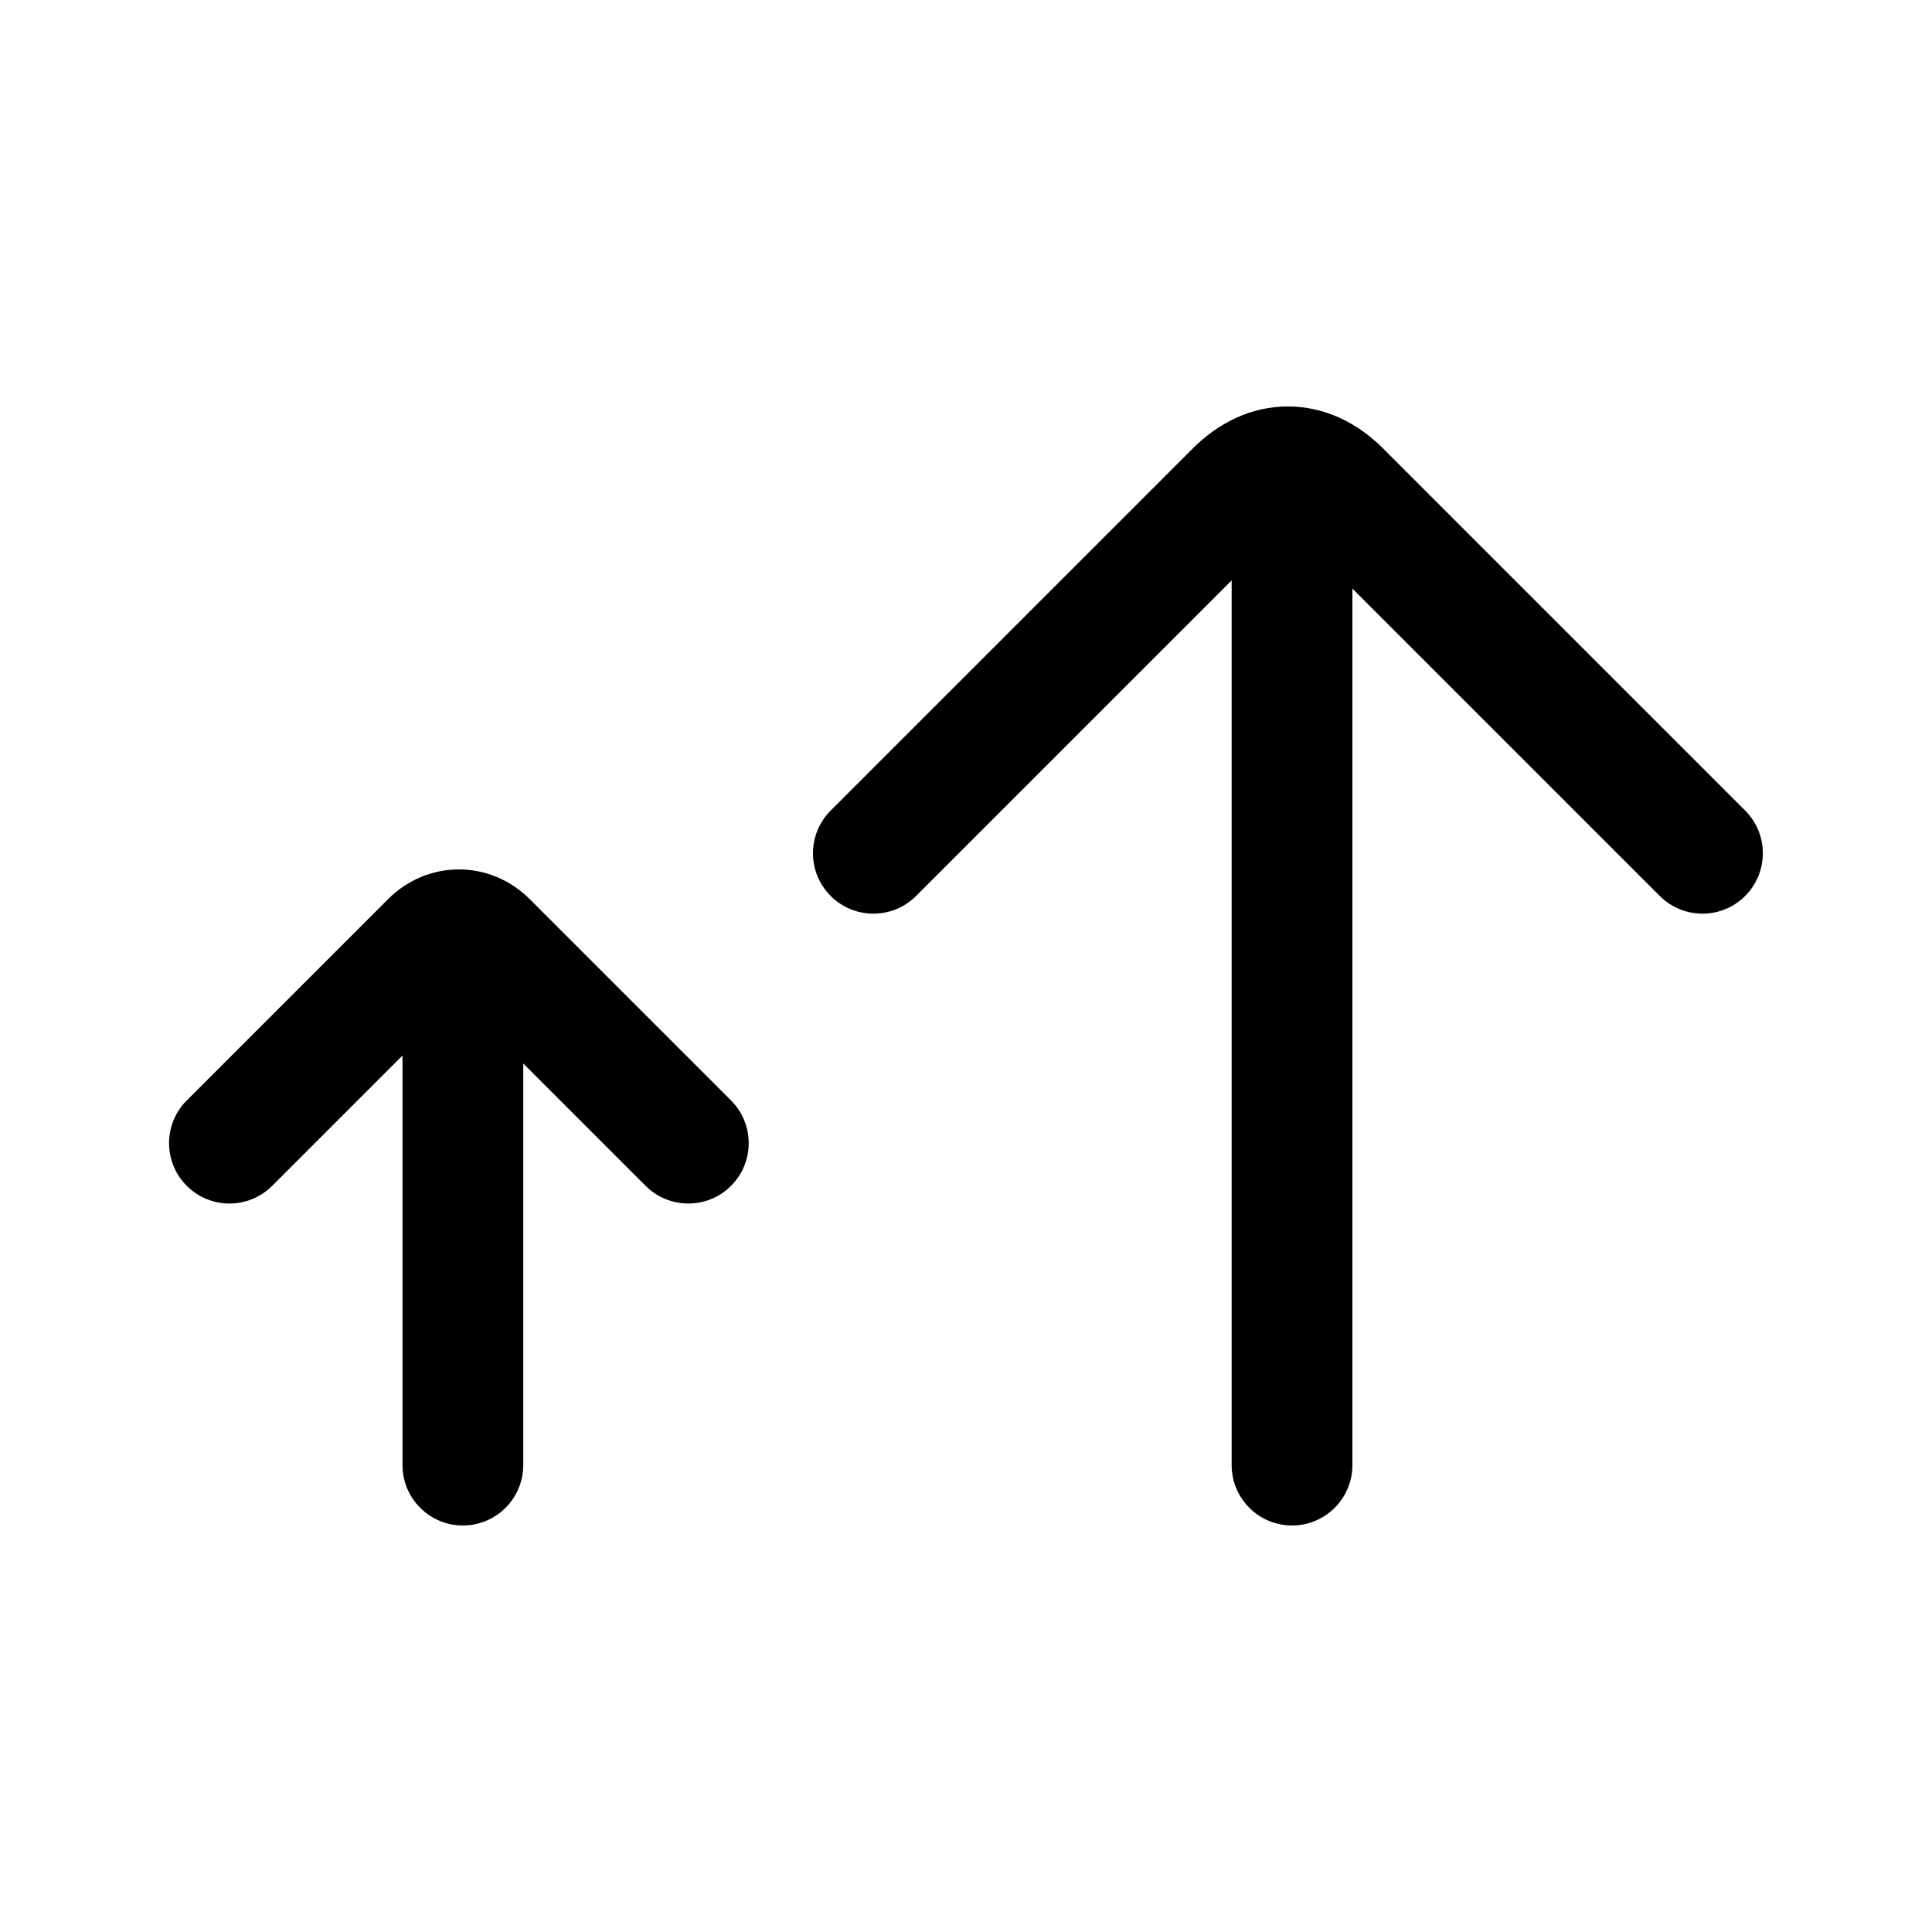 <svg xmlns="http://www.w3.org/2000/svg" viewBox="0 0 24 24" fill="currentColor">
  <path fill-rule="evenodd" d="M5.75 11.45c.414 0 .75.336.75.75v6c0 .414-.336.75-.75.75-.414 0-.75-.336-.75-.75v-6c0-.414.336-.75.75-.75Z" clip-rule="evenodd"/>
  <path fill-rule="evenodd" d="m5.7 12.411 2.32 2.32c.293.293.768.293 1.061 0s.293-.768 0-1.061l-2.5-2.5c-.493-.493-1.268-.493-1.761 0l-2.5 2.5c-.293.293-.293.768 0 1.061.293.293.768.293 1.061 0l2.32-2.32Z" clip-rule="evenodd"/>
  <path fill-rule="evenodd" d="M16.05 6.25c.414 0 .75.336.75.75V18.2c0 .414-.336.75-.75.75s-.75-.336-.75-.75V7c0-.414.336-.75.75-.75Z" clip-rule="evenodd"/>
  <path fill-rule="evenodd" d="M15.977 6.557c-.018.008-.052.028-.097.073l-4.5 4.5c-.293.293-.768.293-1.061 0-.293-.293-.293-.768 0-1.061l4.5-4.5c.312-.312.719-.52 1.18-.52.461 0 .869.208 1.18.52l4.5 4.5c.293.293.293.768 0 1.061-.293.293-.768.293-1.061 0l-4.5-4.5c-.045-.045-.079-.065-.097-.073-.009-.004-.015-.006-.018-.006-.003-.001-.004-.001-.005-.001-0 0-.002 0-.005.001-.003.001-.009.002-.018.006Z" clip-rule="evenodd"/>
</svg>
